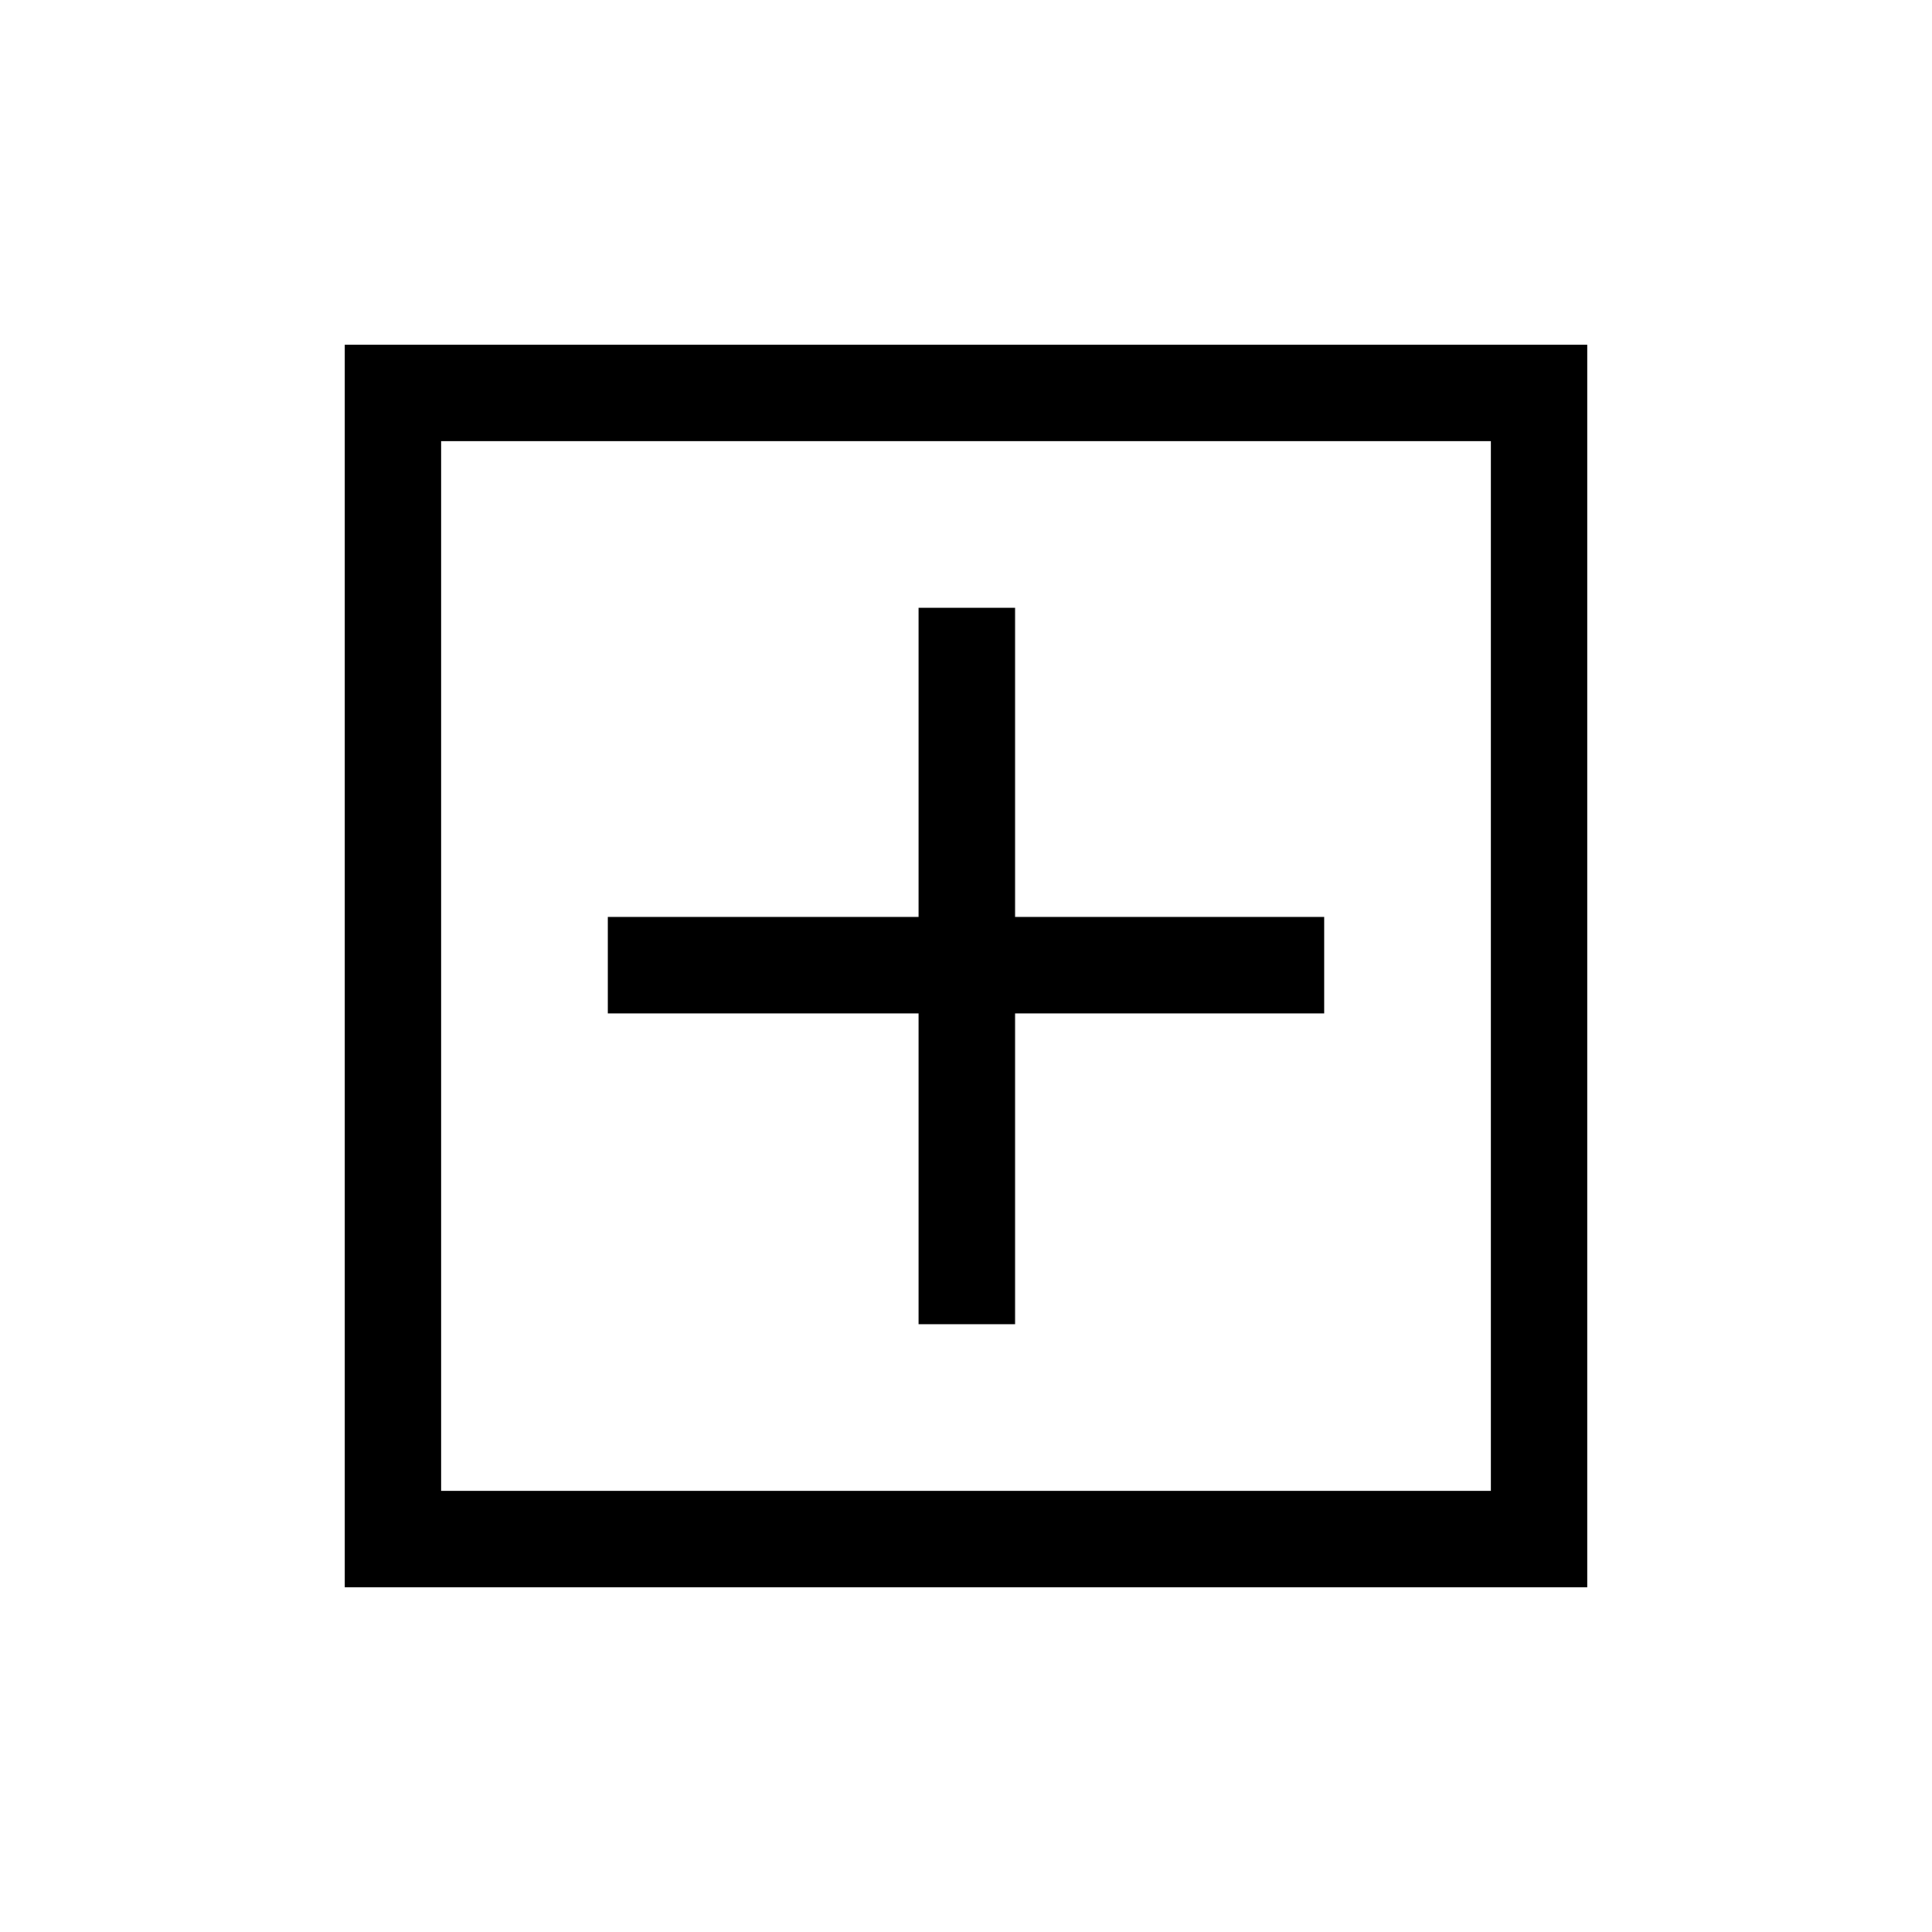 <svg xmlns="http://www.w3.org/2000/svg" height="20" viewBox="0 -960 960 960" width="20"><path d="M456.42-302.04h47.96v-154.38h153.58v-47.96H504.38v-153.58h-47.96v153.58H302.04v47.96h154.38v154.38ZM171.27-171.27v-617.46h617.46v617.46H171.27Zm47.96-47.96h521.54v-521.54H219.23v521.54Zm0 0v-521.54 521.54Z"/></svg>
